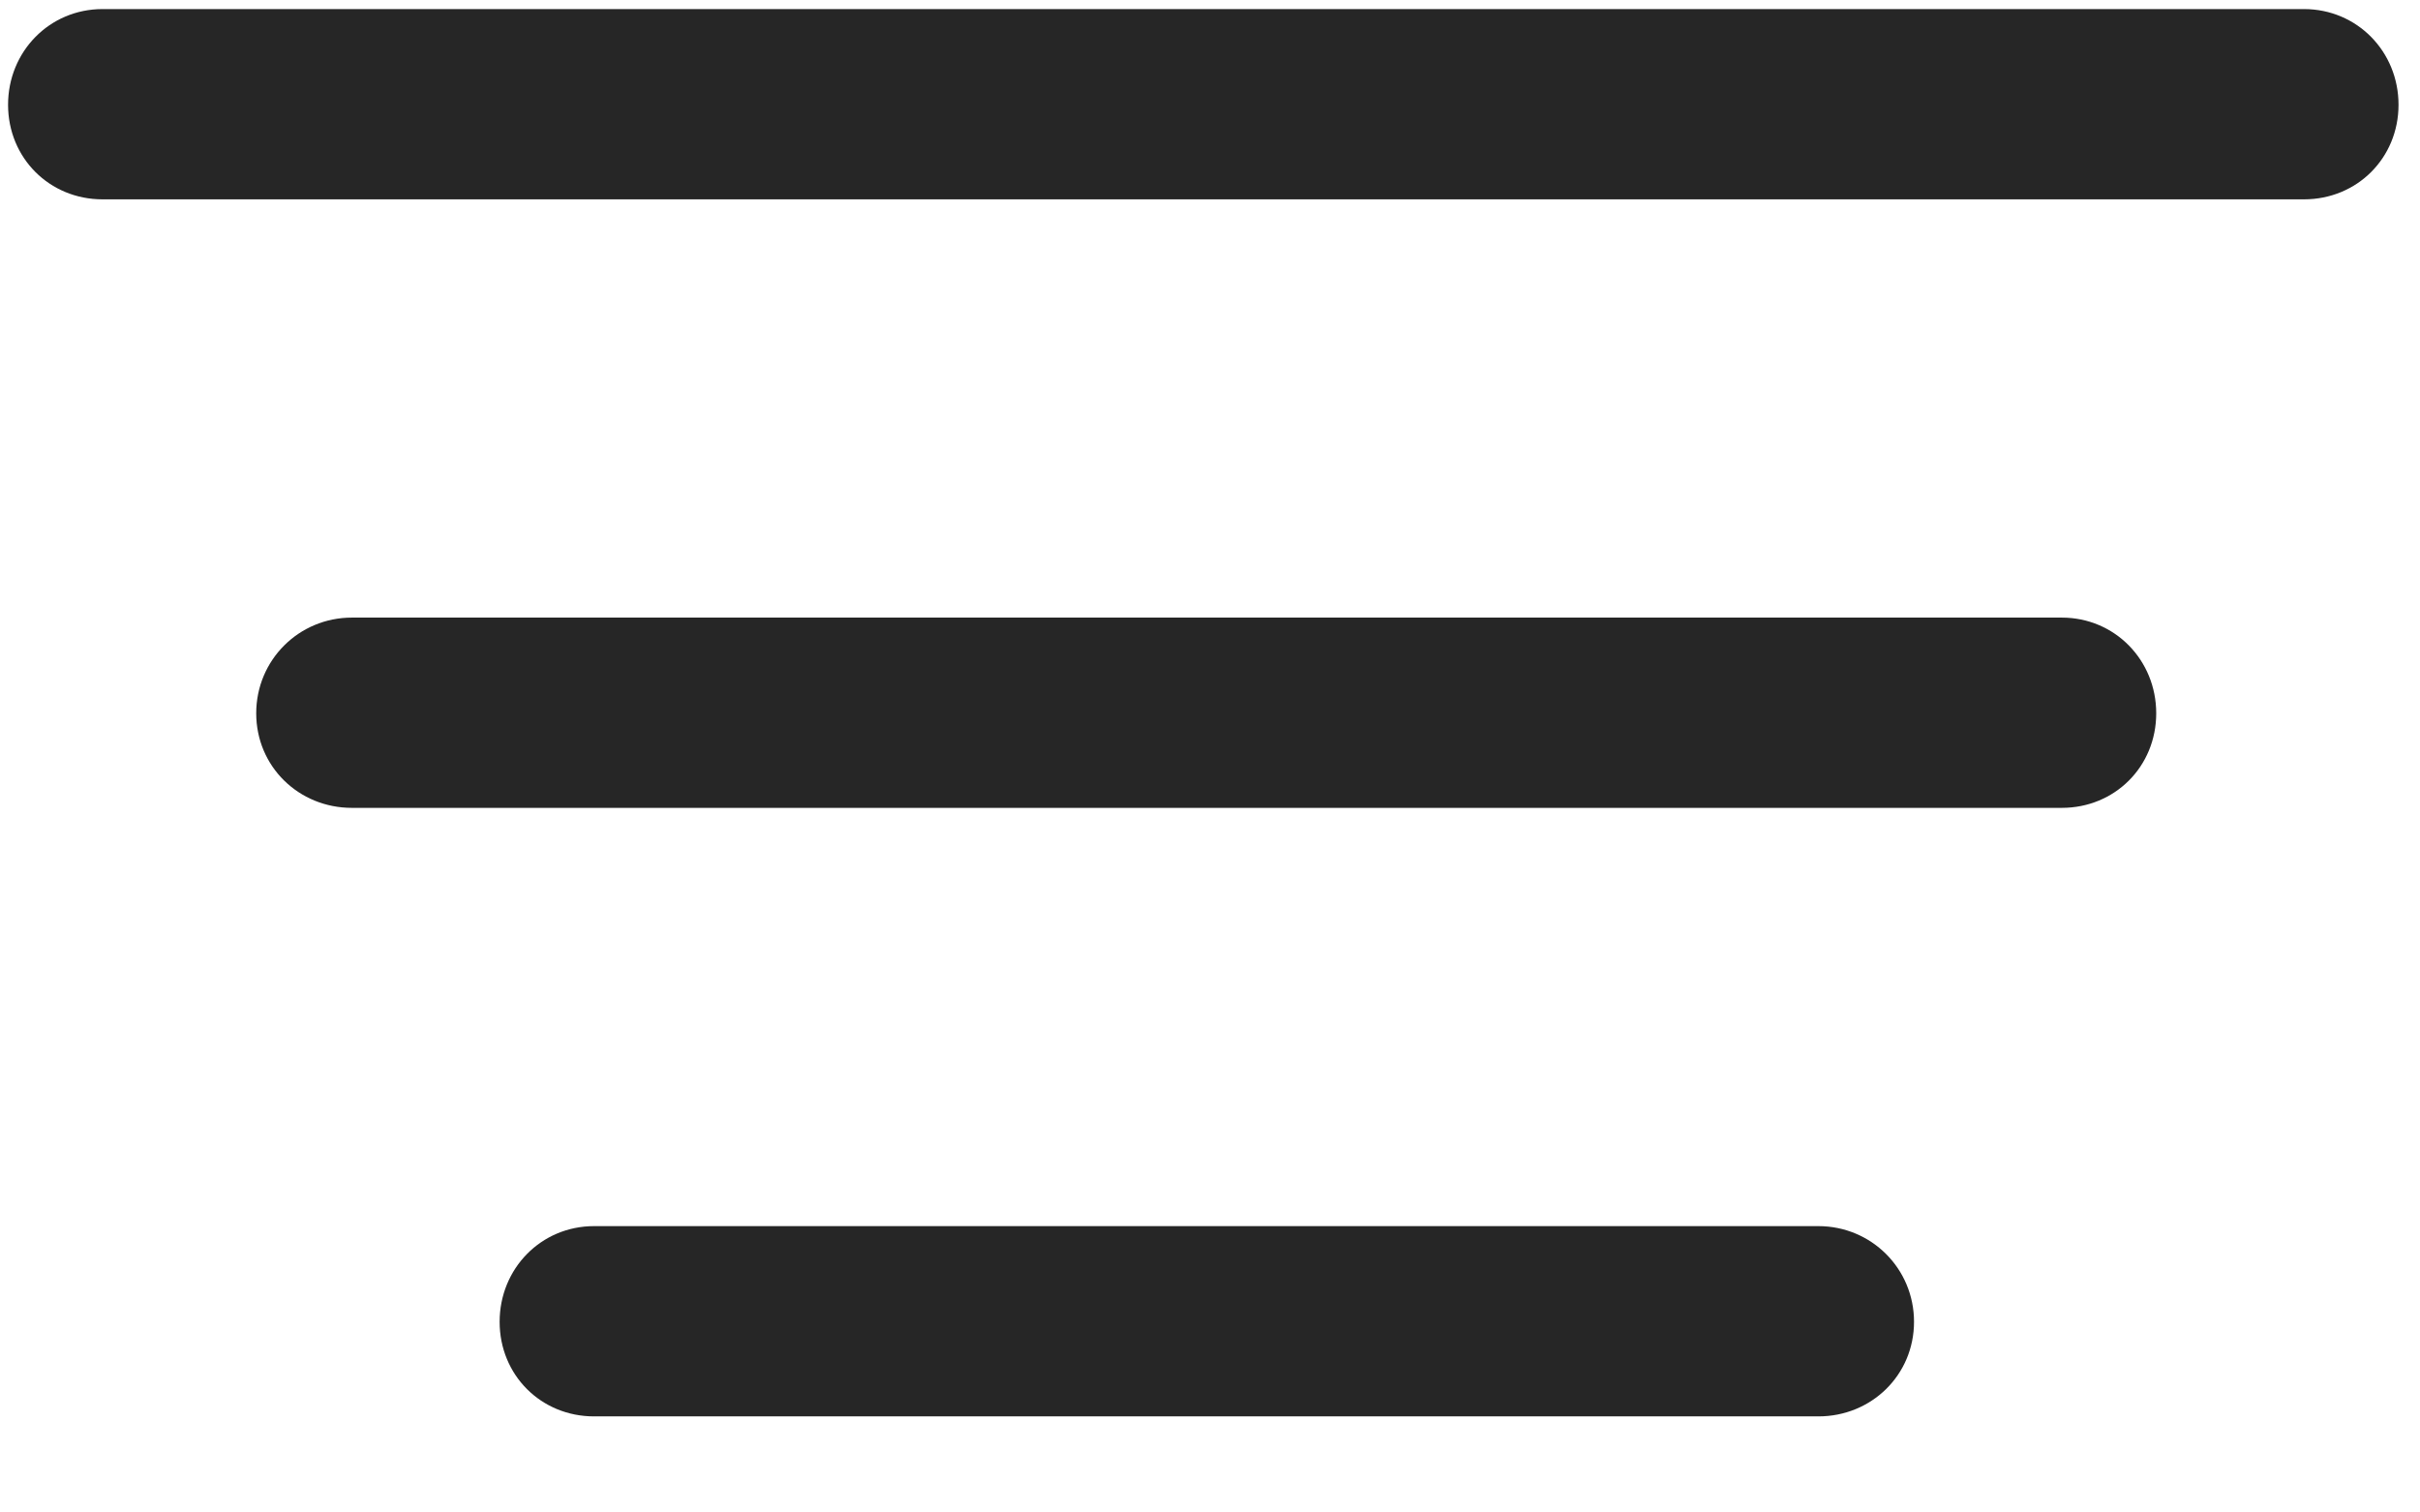 <svg width="24" height="15" viewBox="0 0 24 15" fill="none" xmlns="http://www.w3.org/2000/svg">
<g clip-path="url(#clip0_2207_22369)">
<path d="M5.892 14.047H18.033C18.56 14.047 18.982 13.637 18.982 13.109C18.982 12.582 18.56 12.16 18.033 12.16H5.892C5.365 12.16 4.955 12.582 4.955 13.109C4.955 13.637 5.365 14.047 5.892 14.047Z" fill="black" fill-opacity="0.85"/>
<path d="M3.49 8.012H20.447C20.974 8.012 21.384 7.602 21.384 7.074C21.384 6.547 20.974 6.125 20.447 6.125H3.49C2.963 6.125 2.541 6.547 2.541 7.074C2.541 7.602 2.963 8.012 3.49 8.012Z" fill="black" fill-opacity="0.85"/>
<path d="M1.017 1.977H22.849C23.377 1.977 23.787 1.566 23.787 1.039C23.787 0.512 23.377 0.09 22.849 0.09H1.017C0.49 0.09 0.08 0.512 0.08 1.039C0.08 1.566 0.49 1.977 1.017 1.977Z" fill="black" fill-opacity="0.85"/>
</g>
<defs>
<clipPath id="clip0_2207_22369">
<rect width="23.707" height="13.98" fill="white" transform="translate(0.08 0.09)"/>
</clipPath>
</defs>
</svg>
